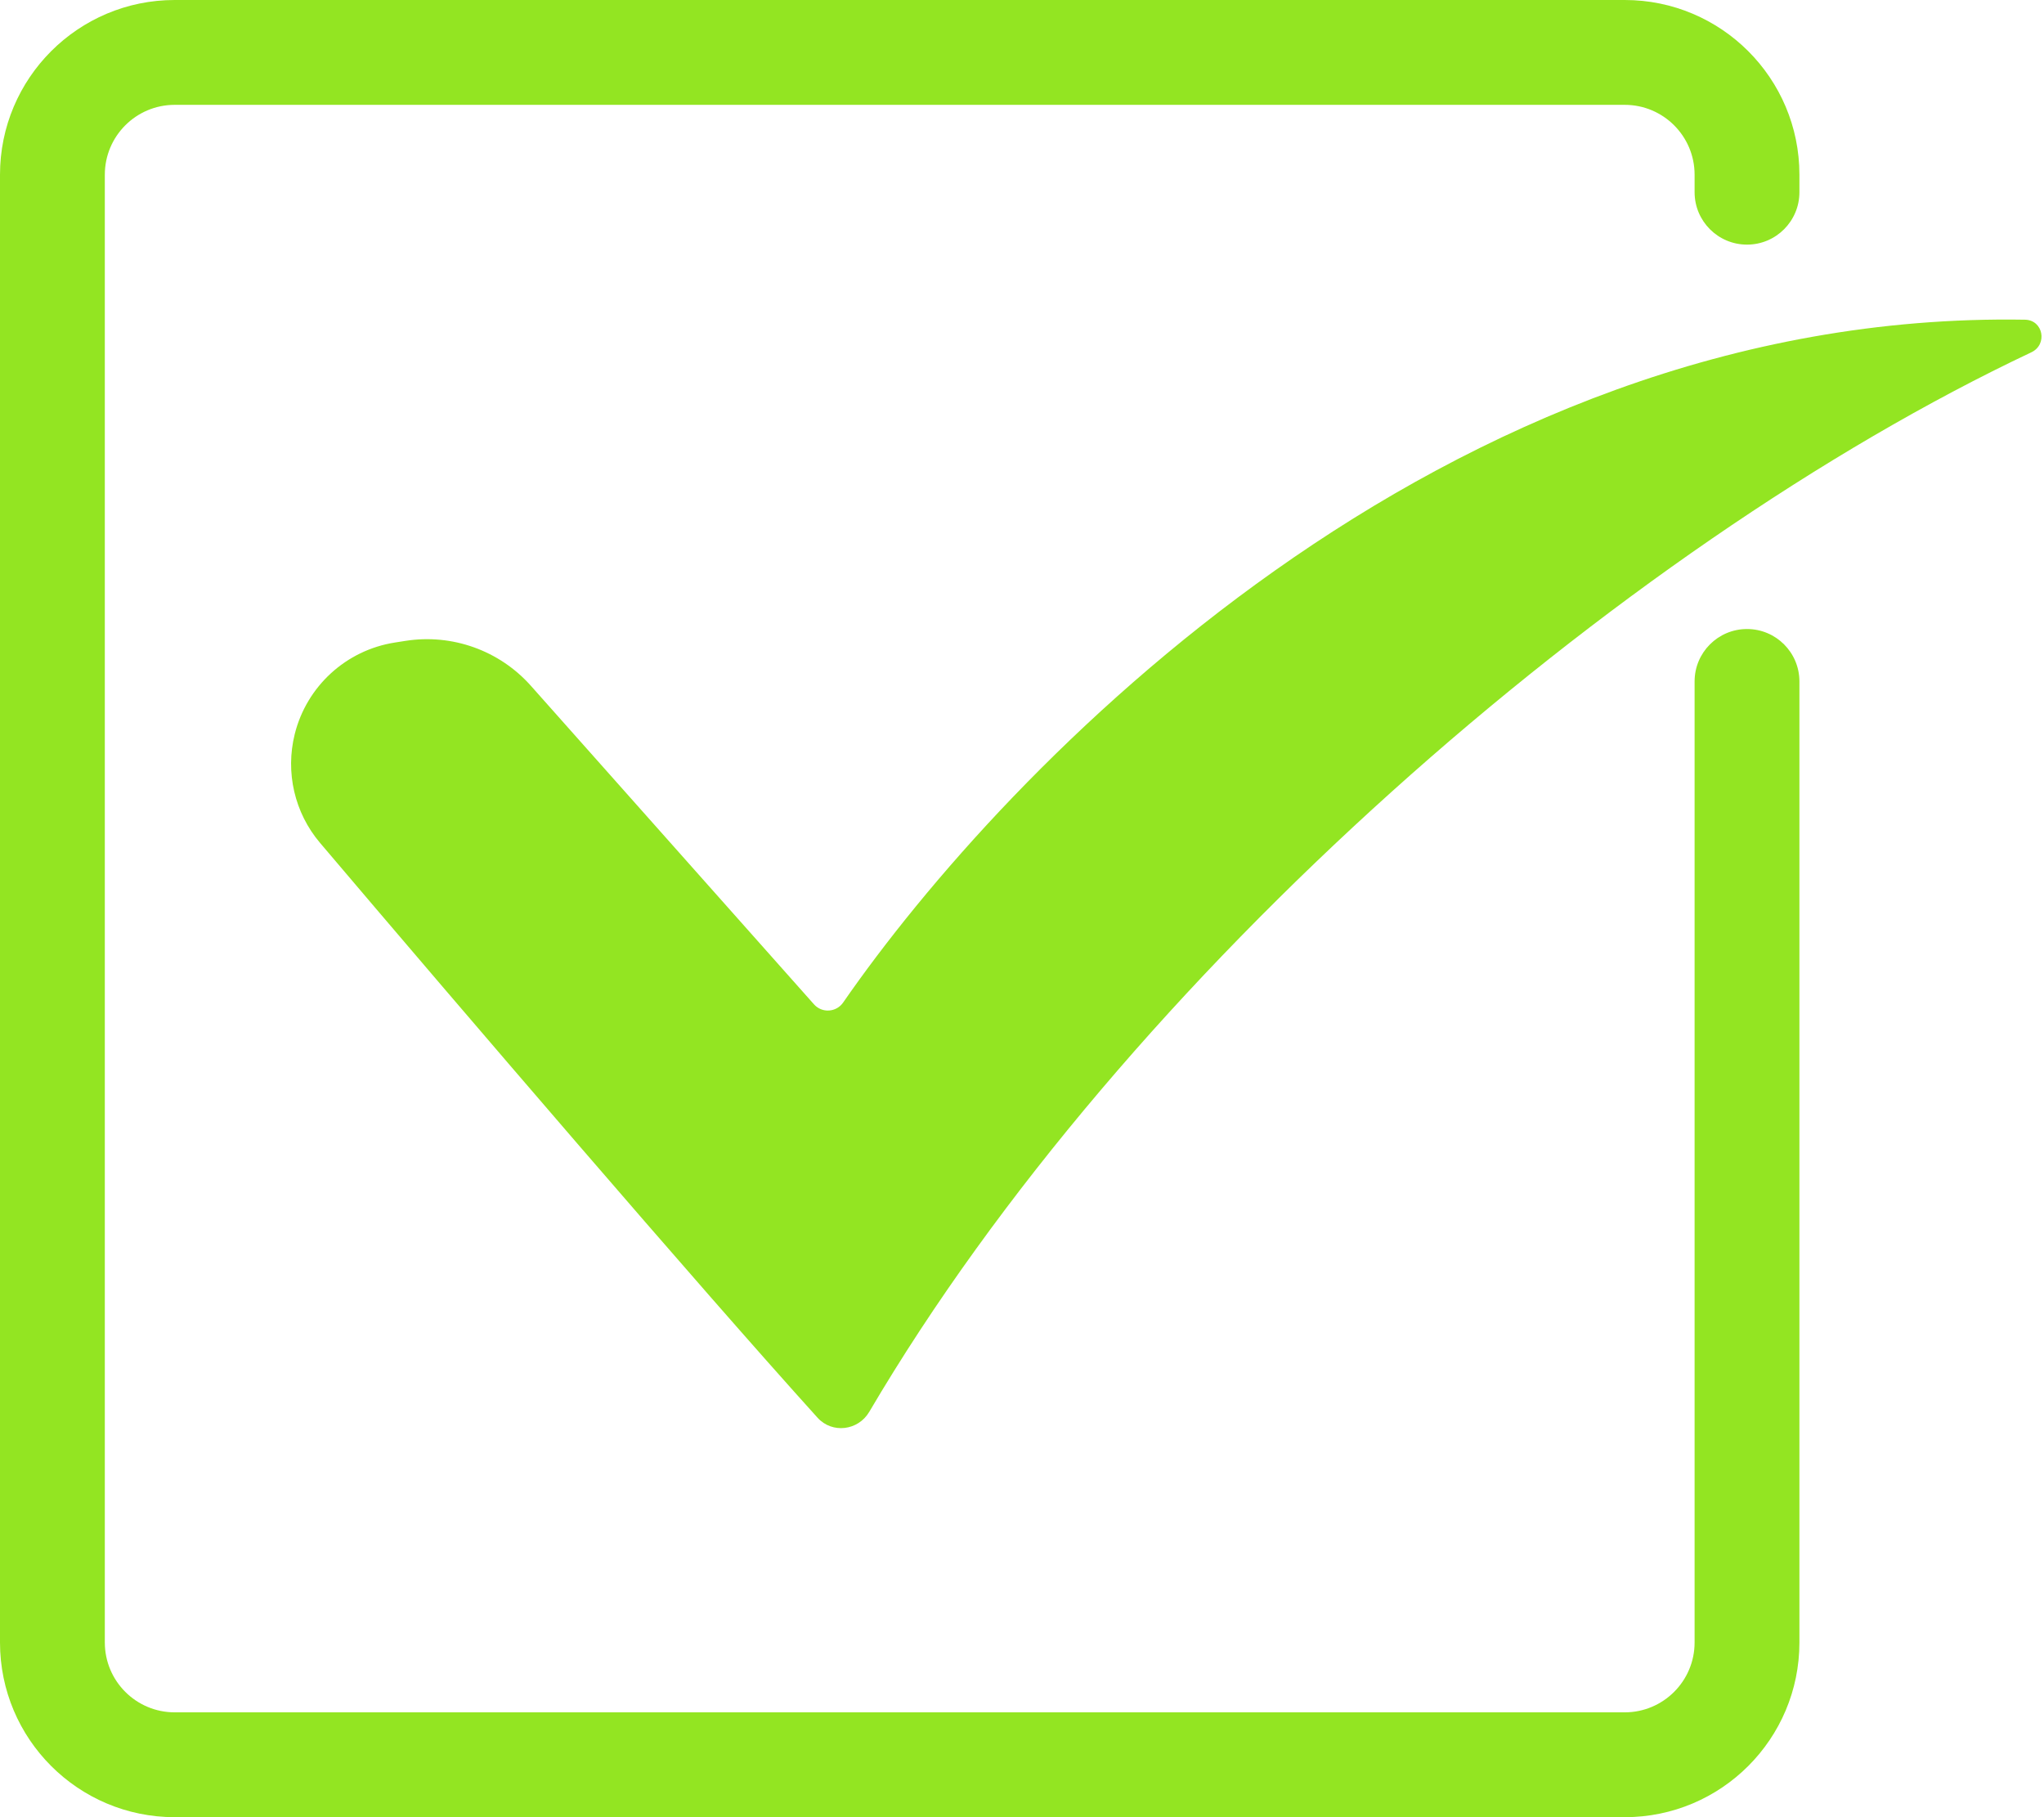 <svg width="117" height="104" viewBox="0 0 117 104" fill="none" xmlns="http://www.w3.org/2000/svg">
<path d="M115.911 18.297C82.451 17.731 57.449 44.11 48.262 57.376C47.869 57.943 47.051 57.995 46.593 57.479L30.391 39.252C28.59 37.226 25.88 36.256 23.202 36.679L22.592 36.775C19.808 37.215 17.556 39.276 16.872 42.01C16.325 44.202 16.859 46.518 18.32 48.24C26.415 57.781 40 73.619 46.797 81.138C47.636 82.065 49.123 81.88 49.757 80.802C64.425 55.872 92.641 31.323 116.274 20.164C117.22 19.717 116.957 18.315 115.911 18.297Z" fill="#93E522"/>
<path d="M10 6H93C95.209 6 97 7.791 97 10V11C97 12.657 98.343 14 100 14C101.657 14 103 12.657 103 11V10C103 4.477 98.523 0 93 0H10C4.477 0 0 4.477 0 10V94C0 99.523 4.477 104 10 104H93C98.523 104 103 99.523 103 94V39C103 37.343 101.657 36 100 36C98.343 36 97 37.343 97 39V94C97 96.209 95.209 98 93 98H10C7.791 98 6 96.209 6 94V10C6 7.791 7.791 6 10 6Z" fill="#93E522"/>
</svg>
